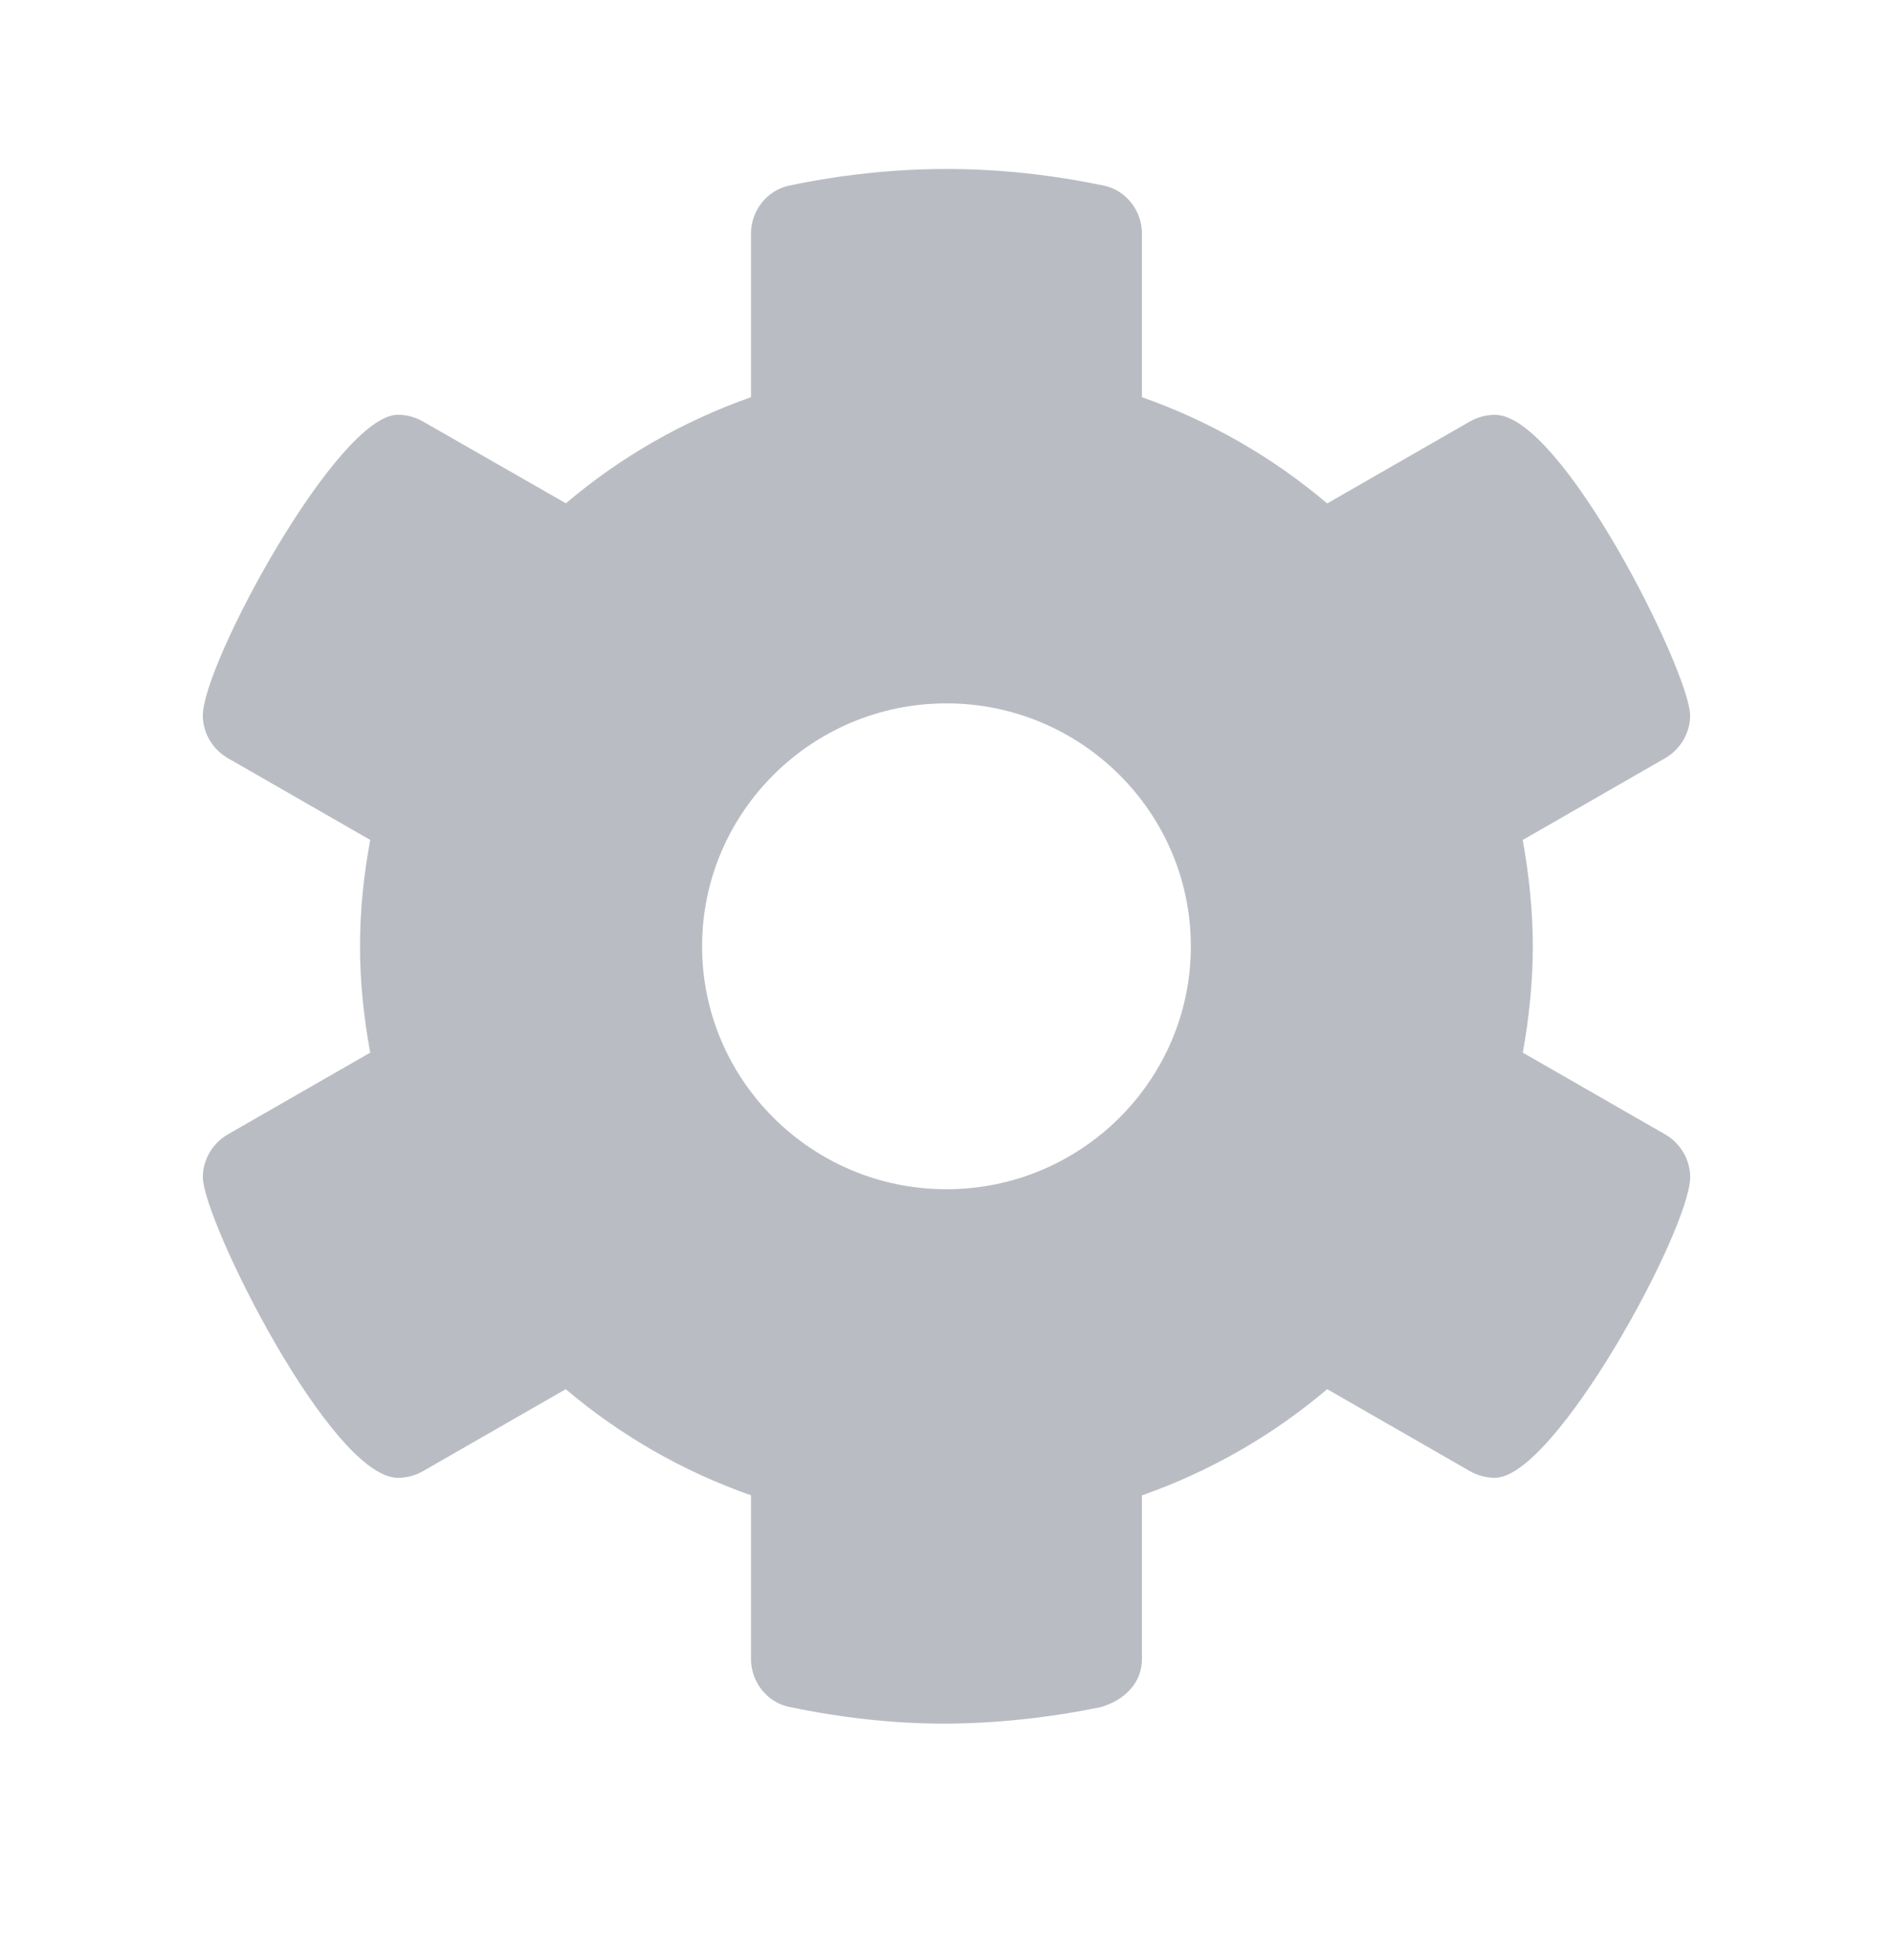 <svg width="28" height="29" viewBox="0 0 28 29" fill="none" xmlns="http://www.w3.org/2000/svg">
<path fill-rule="evenodd" clip-rule="evenodd" d="M24.629 16.782C24.859 16.914 25 17.16 25 17.414C25 18.182 23.003 21.861 22.114 21.863C21.986 21.863 21.857 21.83 21.741 21.764L19.631 20.552C18.83 21.232 17.904 21.766 16.891 22.123V24.543C16.891 24.88 16.656 25.145 16.284 25.255C15.533 25.411 14.718 25.5 13.959 25.5C13.2 25.5 12.427 25.41 11.674 25.253C11.341 25.184 11.108 24.88 11.108 24.542V22.122C10.096 21.767 9.17 21.232 8.368 20.552L6.258 21.764C6.142 21.831 6.013 21.863 5.885 21.863C4.897 21.863 3 18.047 3 17.414C3 17.16 3.141 16.914 3.371 16.782L5.476 15.573C5.382 15.062 5.325 14.539 5.325 14C5.325 13.461 5.381 12.94 5.476 12.426L3.371 11.217C3.141 11.085 3 10.84 3 10.585C3 9.818 4.994 6.136 5.885 6.136C6.013 6.136 6.142 6.169 6.257 6.236L8.37 7.446C9.17 6.767 10.096 6.233 11.108 5.876V3.456C11.108 3.118 11.343 2.815 11.674 2.745C12.425 2.589 13.2 2.5 13.999 2.5C14.799 2.5 15.572 2.589 16.325 2.745C16.657 2.814 16.891 3.118 16.891 3.456V5.876C17.903 6.233 18.829 6.767 19.631 7.448L21.741 6.236C21.857 6.17 21.986 6.137 22.114 6.137C23.102 6.137 24.999 9.953 24.999 10.586C24.999 10.84 24.858 11.086 24.628 11.218L22.523 12.427C22.617 12.938 22.673 13.501 22.673 14C22.673 14.499 22.619 15.06 22.524 15.573L24.629 16.782ZM10.385 14C10.385 15.982 12.007 17.594 13.999 17.594C15.992 17.594 17.614 15.982 17.614 14C17.614 12.018 15.992 10.406 13.999 10.406C12.007 10.406 10.385 12.018 10.385 14Z" fill="#B9BDC3"/>
</svg>
